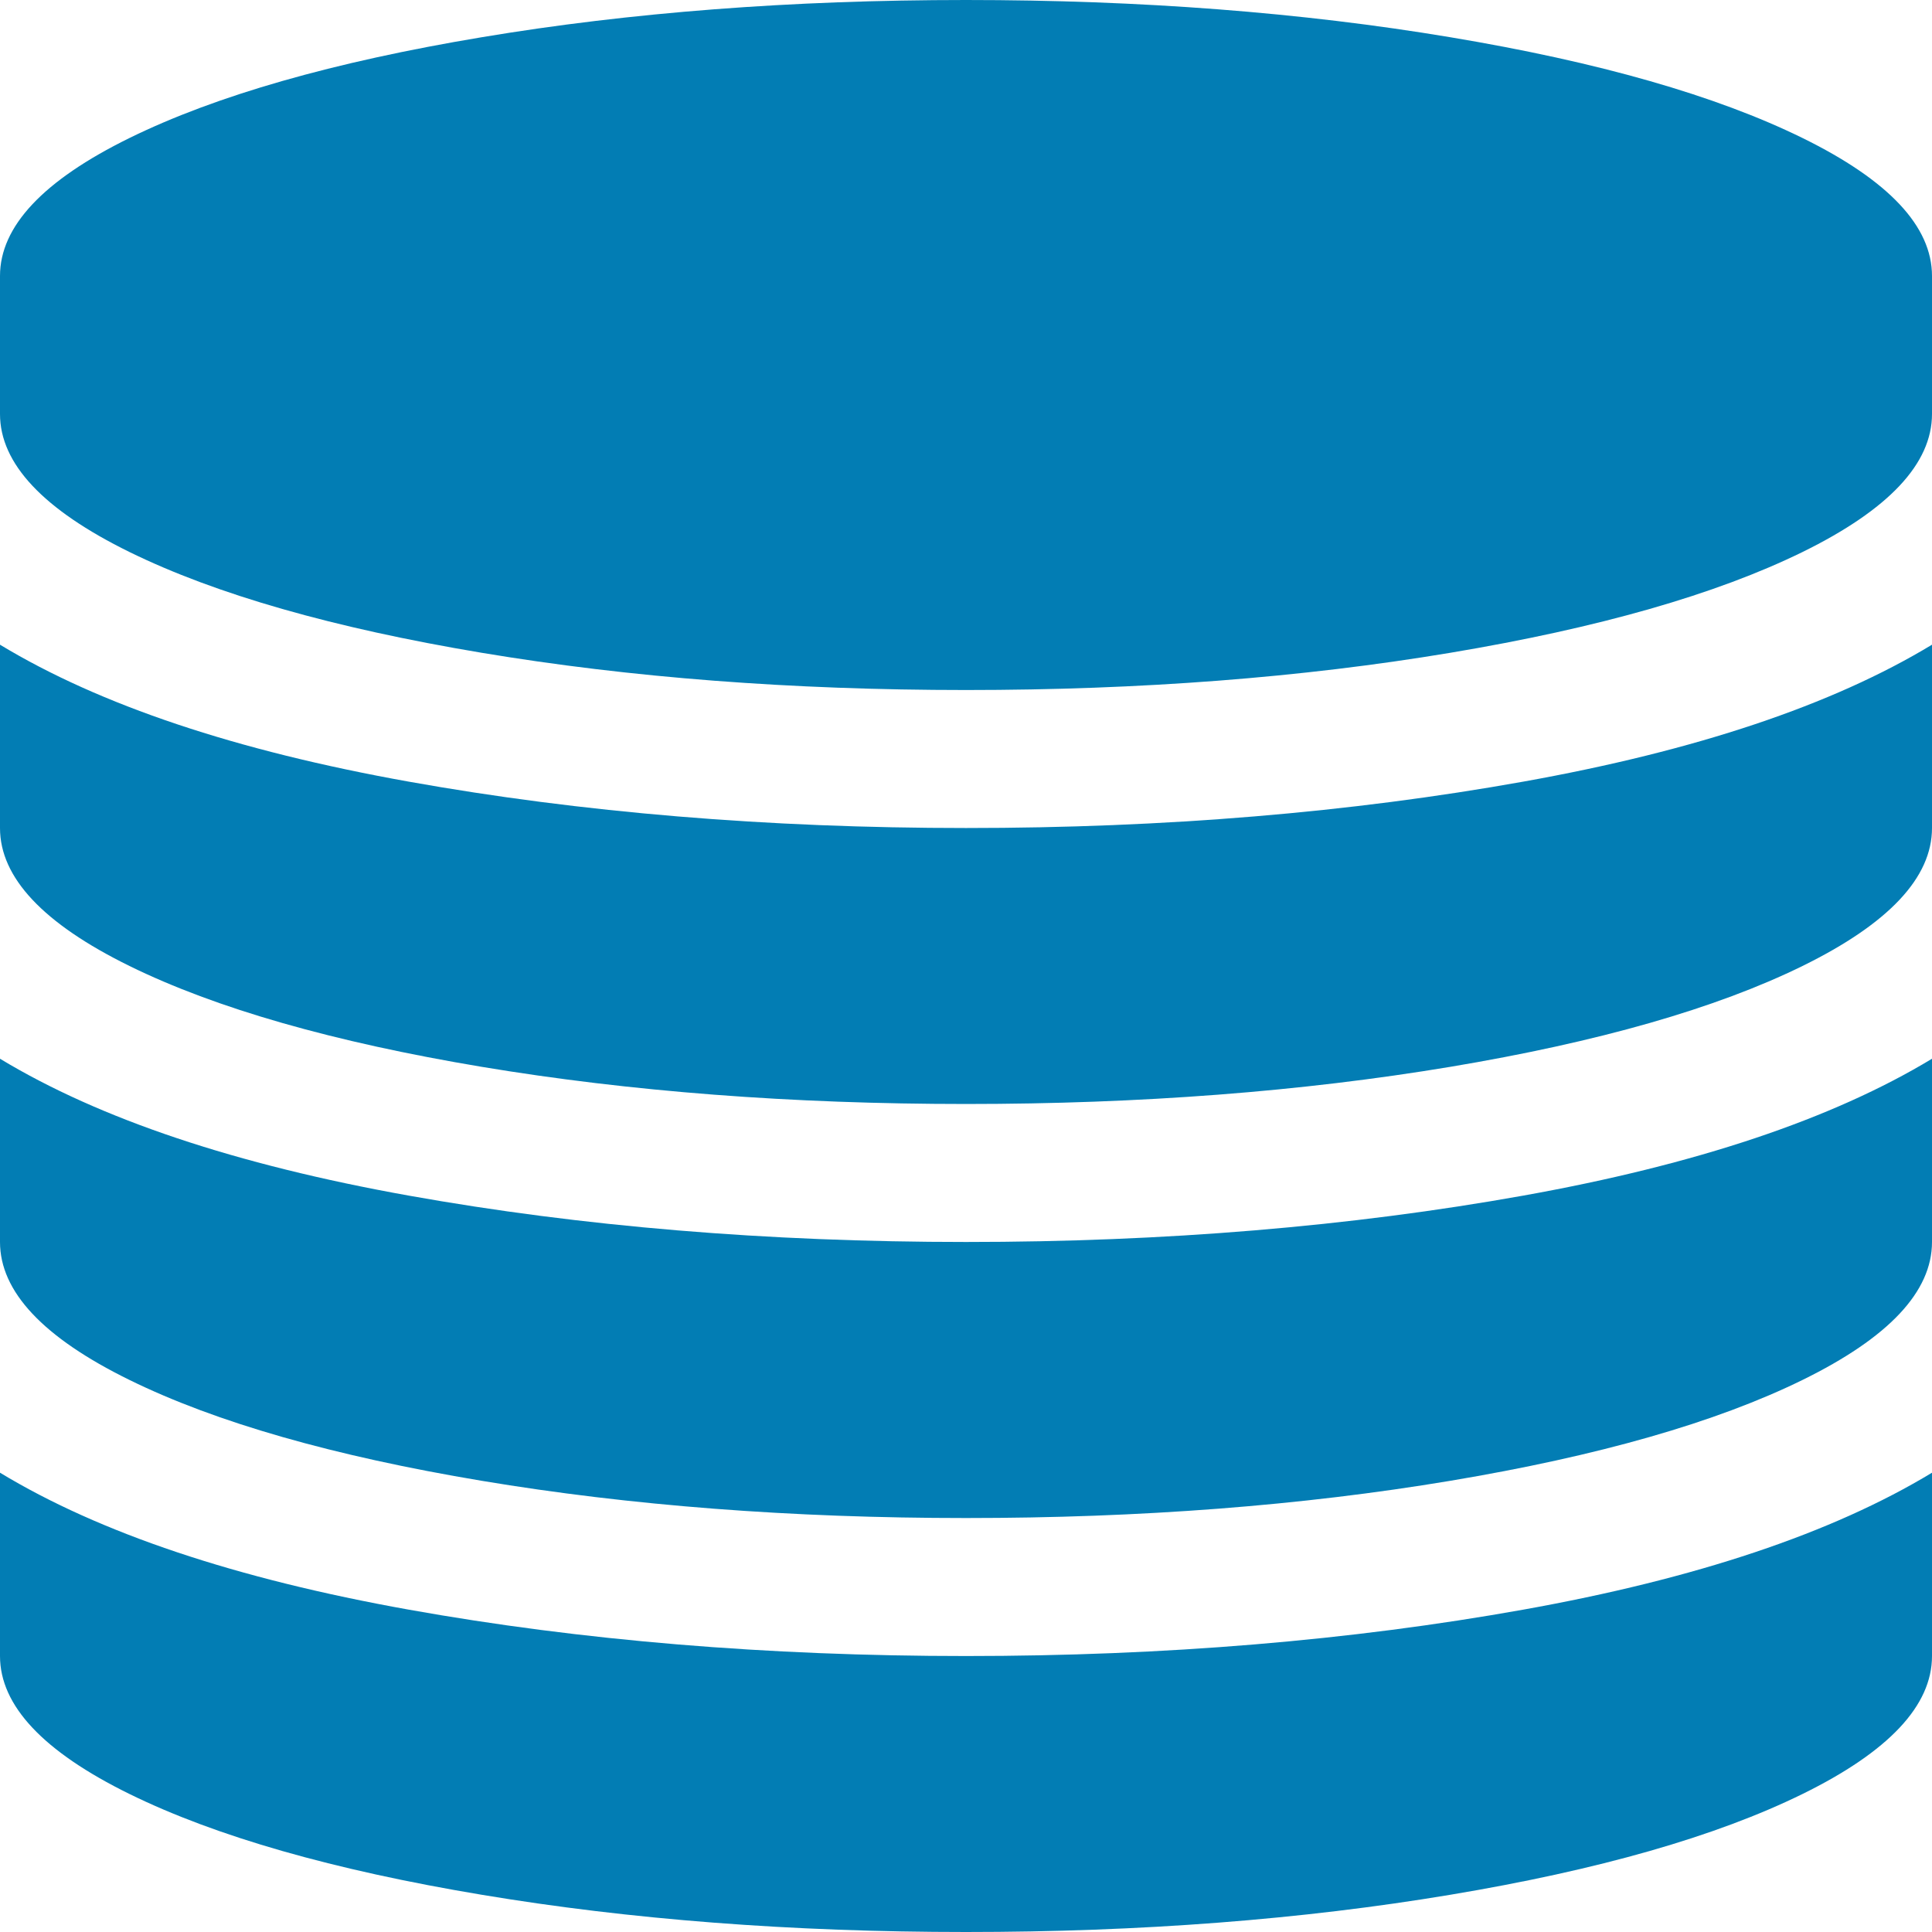 ﻿<?xml version="1.0" encoding="utf-8"?>
<svg version="1.1" xmlns:xlink="http://www.w3.org/1999/xlink" width="26px" height="26px" xmlns="http://www.w3.org/2000/svg">
  <g transform="matrix(1 0 0 1 -129 -660 )">
    <path d="M 5.501 10.519  C 7.826 10.935  10.326 11.143  13 11.143  C 15.674 11.143  18.174 10.935  20.499 10.519  C 22.823 10.103  24.657 9.489  26 8.676  L 26 11.143  C 26 11.81  25.419 12.429  24.257 13  C 23.094 13.571  21.514 14.023  19.517 14.357  C 17.52 14.69  15.347 14.857  13 14.857  C 10.653 14.857  8.48 14.69  6.483 14.357  C 4.486 14.023  2.906 13.571  1.743 13  C 0.581 12.429  0 11.81  0 11.143  L 0 8.676  C 1.343 9.489  3.177 10.103  5.501 10.519  Z M 5.501 21.662  C 7.826 22.078  10.326 22.286  13 22.286  C 15.674 22.286  18.174 22.078  20.499 21.662  C 22.823 21.246  24.657 20.632  26 19.819  L 26 22.286  C 26 22.953  25.419 23.572  24.257 24.143  C 23.094 24.714  21.514 25.166  19.517 25.499  C 17.52 25.833  15.347 26  13 26  C 10.653 26  8.48 25.833  6.483 25.499  C 4.486 25.166  2.906 24.714  1.743 24.143  C 0.581 23.572  0 22.953  0 22.286  L 0 19.819  C 1.343 20.632  3.177 21.246  5.501 21.662  Z M 5.501 16.09  C 7.826 16.506  10.326 16.714  13 16.714  C 15.674 16.714  18.174 16.506  20.499 16.09  C 22.823 15.674  24.657 15.06  26 14.248  L 26 16.714  C 26 17.382  25.419 18.001  24.257 18.571  C 23.094 19.142  21.514 19.594  19.517 19.928  C 17.52 20.262  15.347 20.429  13 20.429  C 10.653 20.429  8.48 20.262  6.483 19.928  C 4.486 19.594  2.906 19.142  1.743 18.571  C 0.581 18.001  0 17.382  0 16.714  L 0 14.248  C 1.343 15.06  3.177 15.674  5.501 16.09  Z M 6.483 0.501  C 8.48 0.167  10.653 0  13 0  C 15.347 0  17.52 0.167  19.517 0.501  C 21.514 0.834  23.094 1.286  24.257 1.857  C 25.419 2.428  26 3.047  26 3.714  L 26 5.571  C 26 6.239  25.419 6.858  24.257 7.429  C 23.094 7.999  21.514 8.451  19.517 8.785  C 17.52 9.119  15.347 9.286  13 9.286  C 10.653 9.286  8.48 9.119  6.483 8.785  C 4.486 8.451  2.906 7.999  1.743 7.429  C 0.581 6.858  0 6.239  0 5.571  L 0 3.714  C 0 3.047  0.581 2.428  1.743 1.857  C 2.906 1.286  4.486 0.834  6.483 0.501  Z " fill-rule="nonzero" fill="#027db4" stroke="none" transform="matrix(1 0 0 1 129 660 )" />
  </g>
</svg>